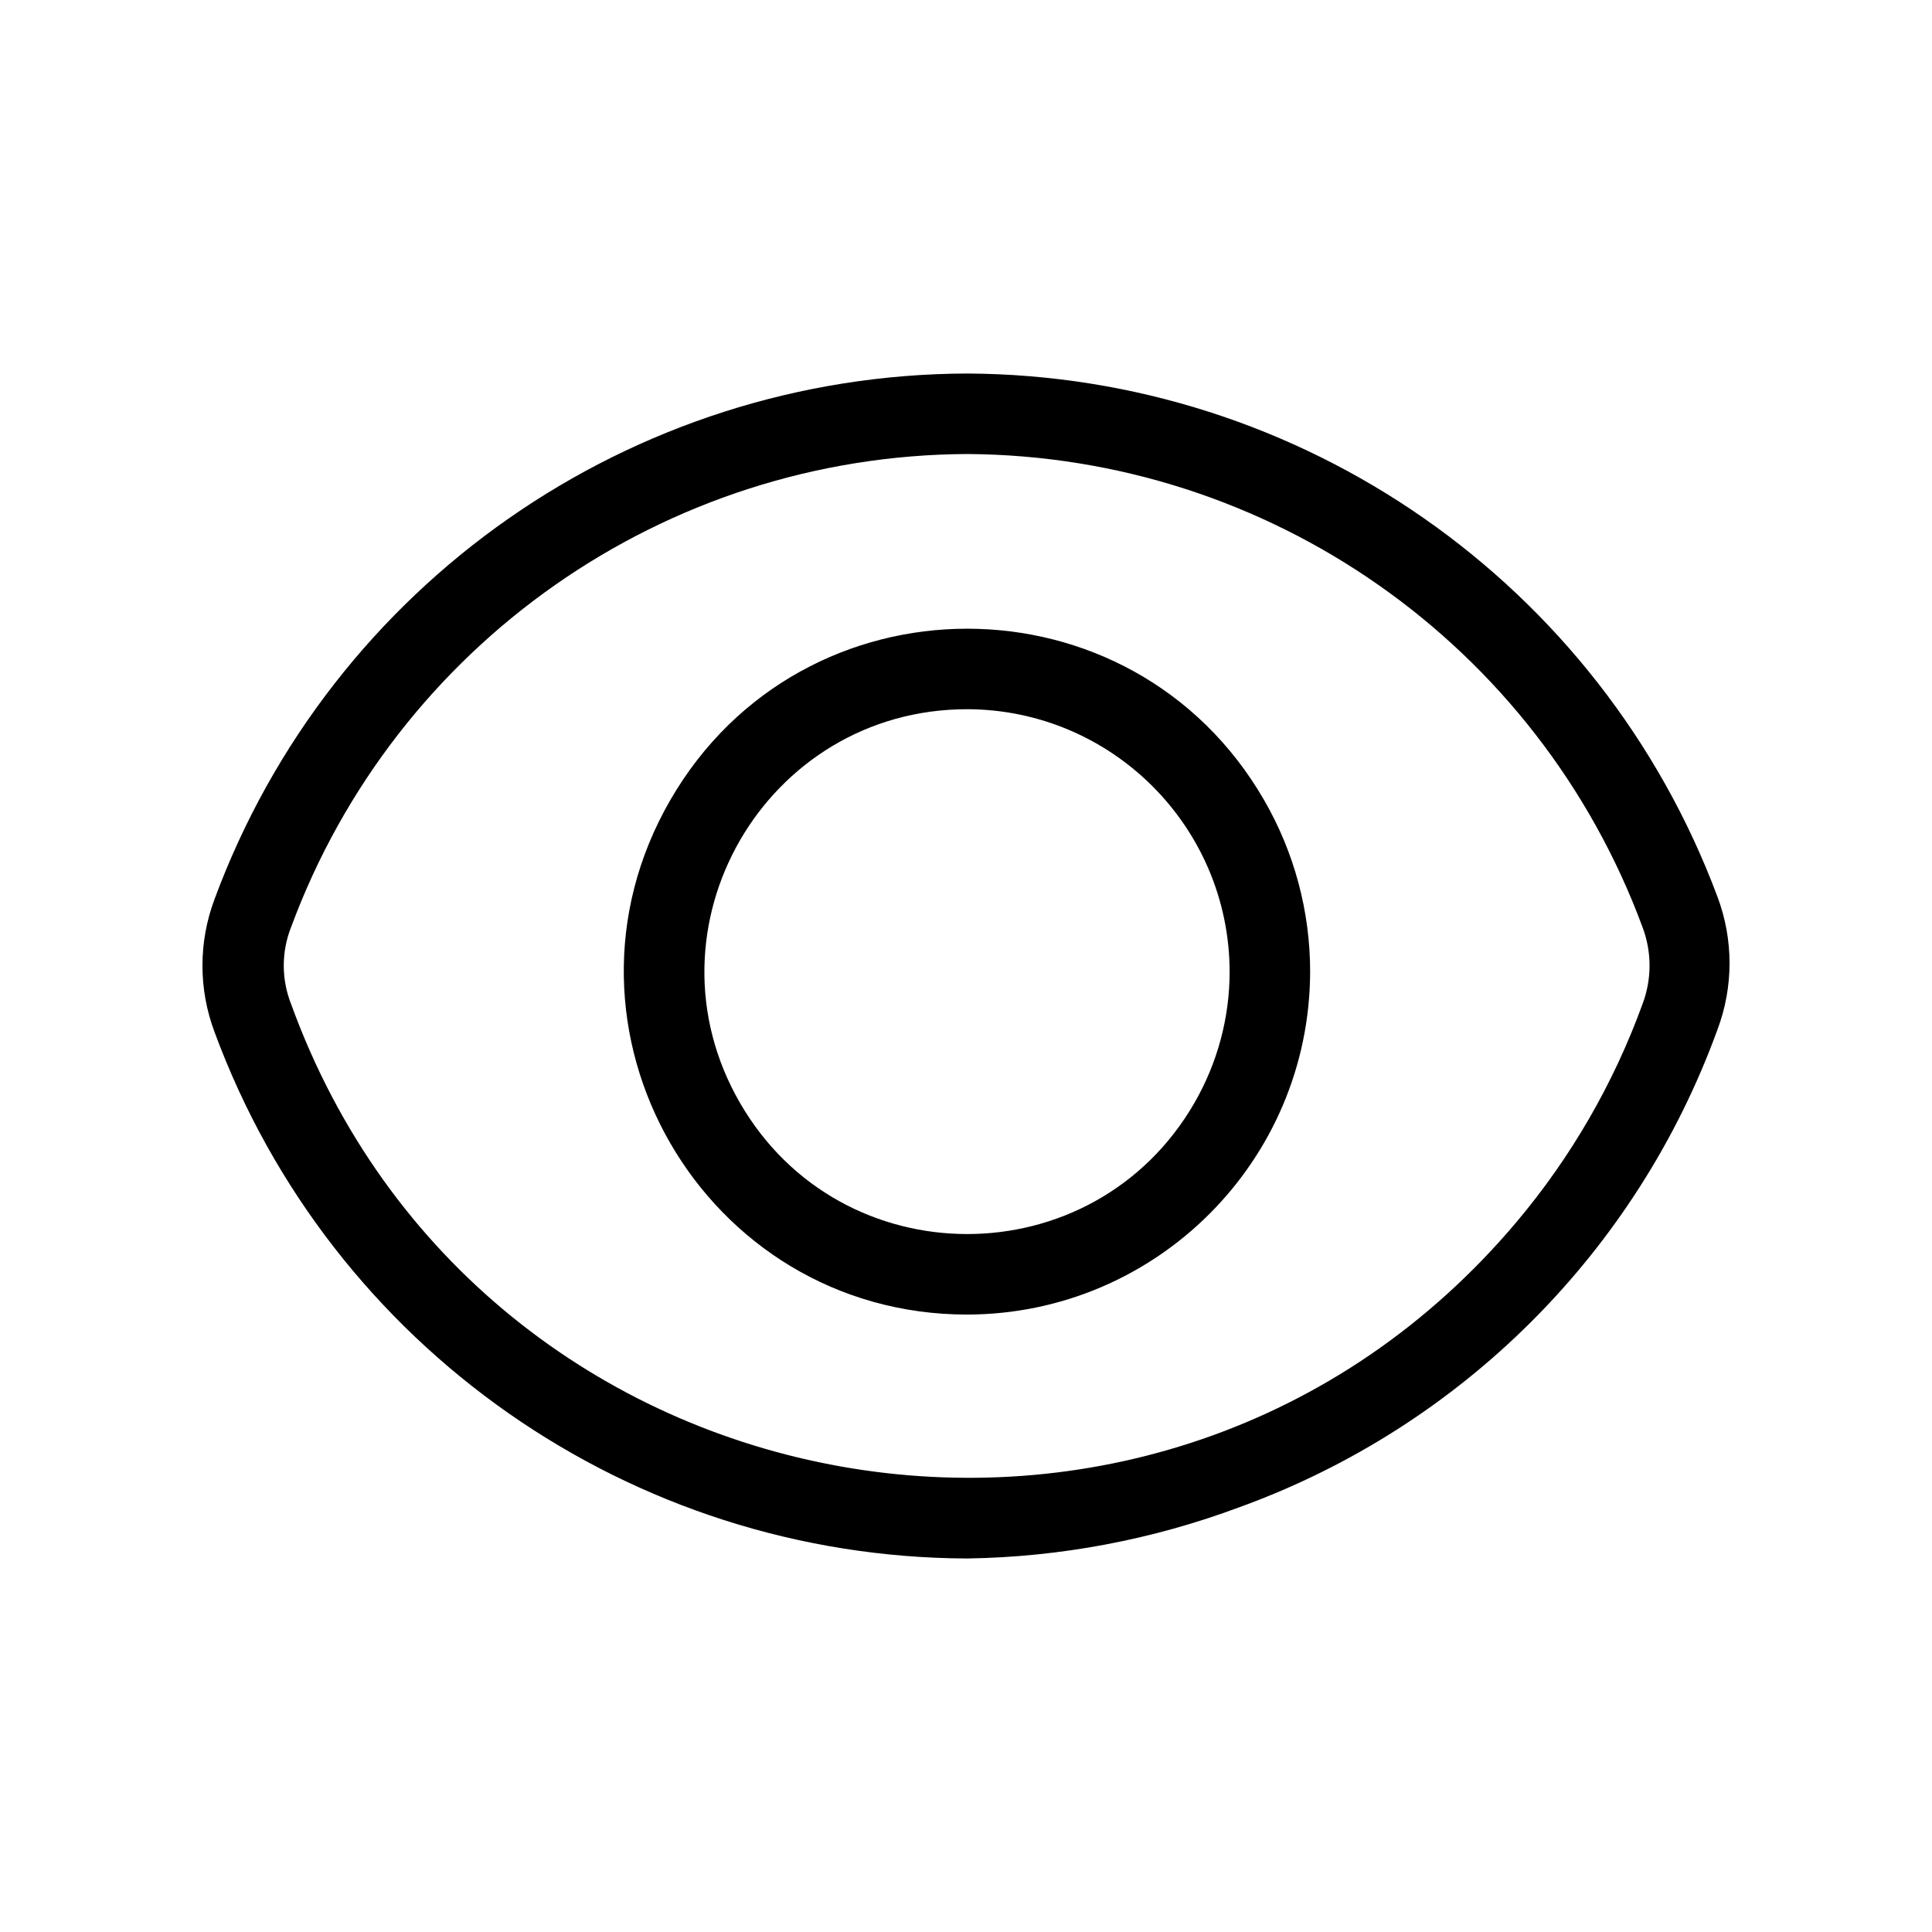 <svg viewBox="0 0 24 24" xmlns="http://www.w3.org/2000/svg">
  <path  d="M 12.015 19.36 C 7.838 19.346 4.11 16.739 2.665 12.82 C 2.465 12.288 2.465 11.702 2.665 11.17 C 4.113 7.255 7.841 4.652 12.015 4.64 C 16.17 4.66 19.881 7.247 21.335 11.14 C 21.535 11.672 21.535 12.258 21.335 12.79 C 20.333 15.547 18.162 17.718 15.405 18.72 C 14.32 19.126 13.173 19.343 12.015 19.36 Z M 12.015 5.64 C 8.263 5.657 4.916 8.001 3.615 11.52 C 3.495 11.825 3.495 12.165 3.615 12.47 C 5.959 18.932 14.419 20.434 18.844 15.174 C 19.519 14.371 20.047 13.456 20.405 12.47 C 20.52 12.164 20.52 11.826 20.405 11.52 C 19.106 8.004 15.763 5.662 12.015 5.64 Z M 12.015 16.33 C 8.736 16.33 6.686 12.78 8.326 9.94 C 9.965 7.1 14.065 7.1 15.704 9.94 C 16.078 10.588 16.275 11.322 16.275 12.07 C 16.27 14.42 14.365 16.325 12.015 16.33 Z M 12.015 8.81 C 9.505 8.81 7.937 11.527 9.192 13.7 C 10.447 15.873 13.583 15.873 14.838 13.7 C 15.124 13.204 15.275 12.642 15.275 12.07 C 15.27 10.272 13.813 8.815 12.015 8.81 Z"/>
</svg>
